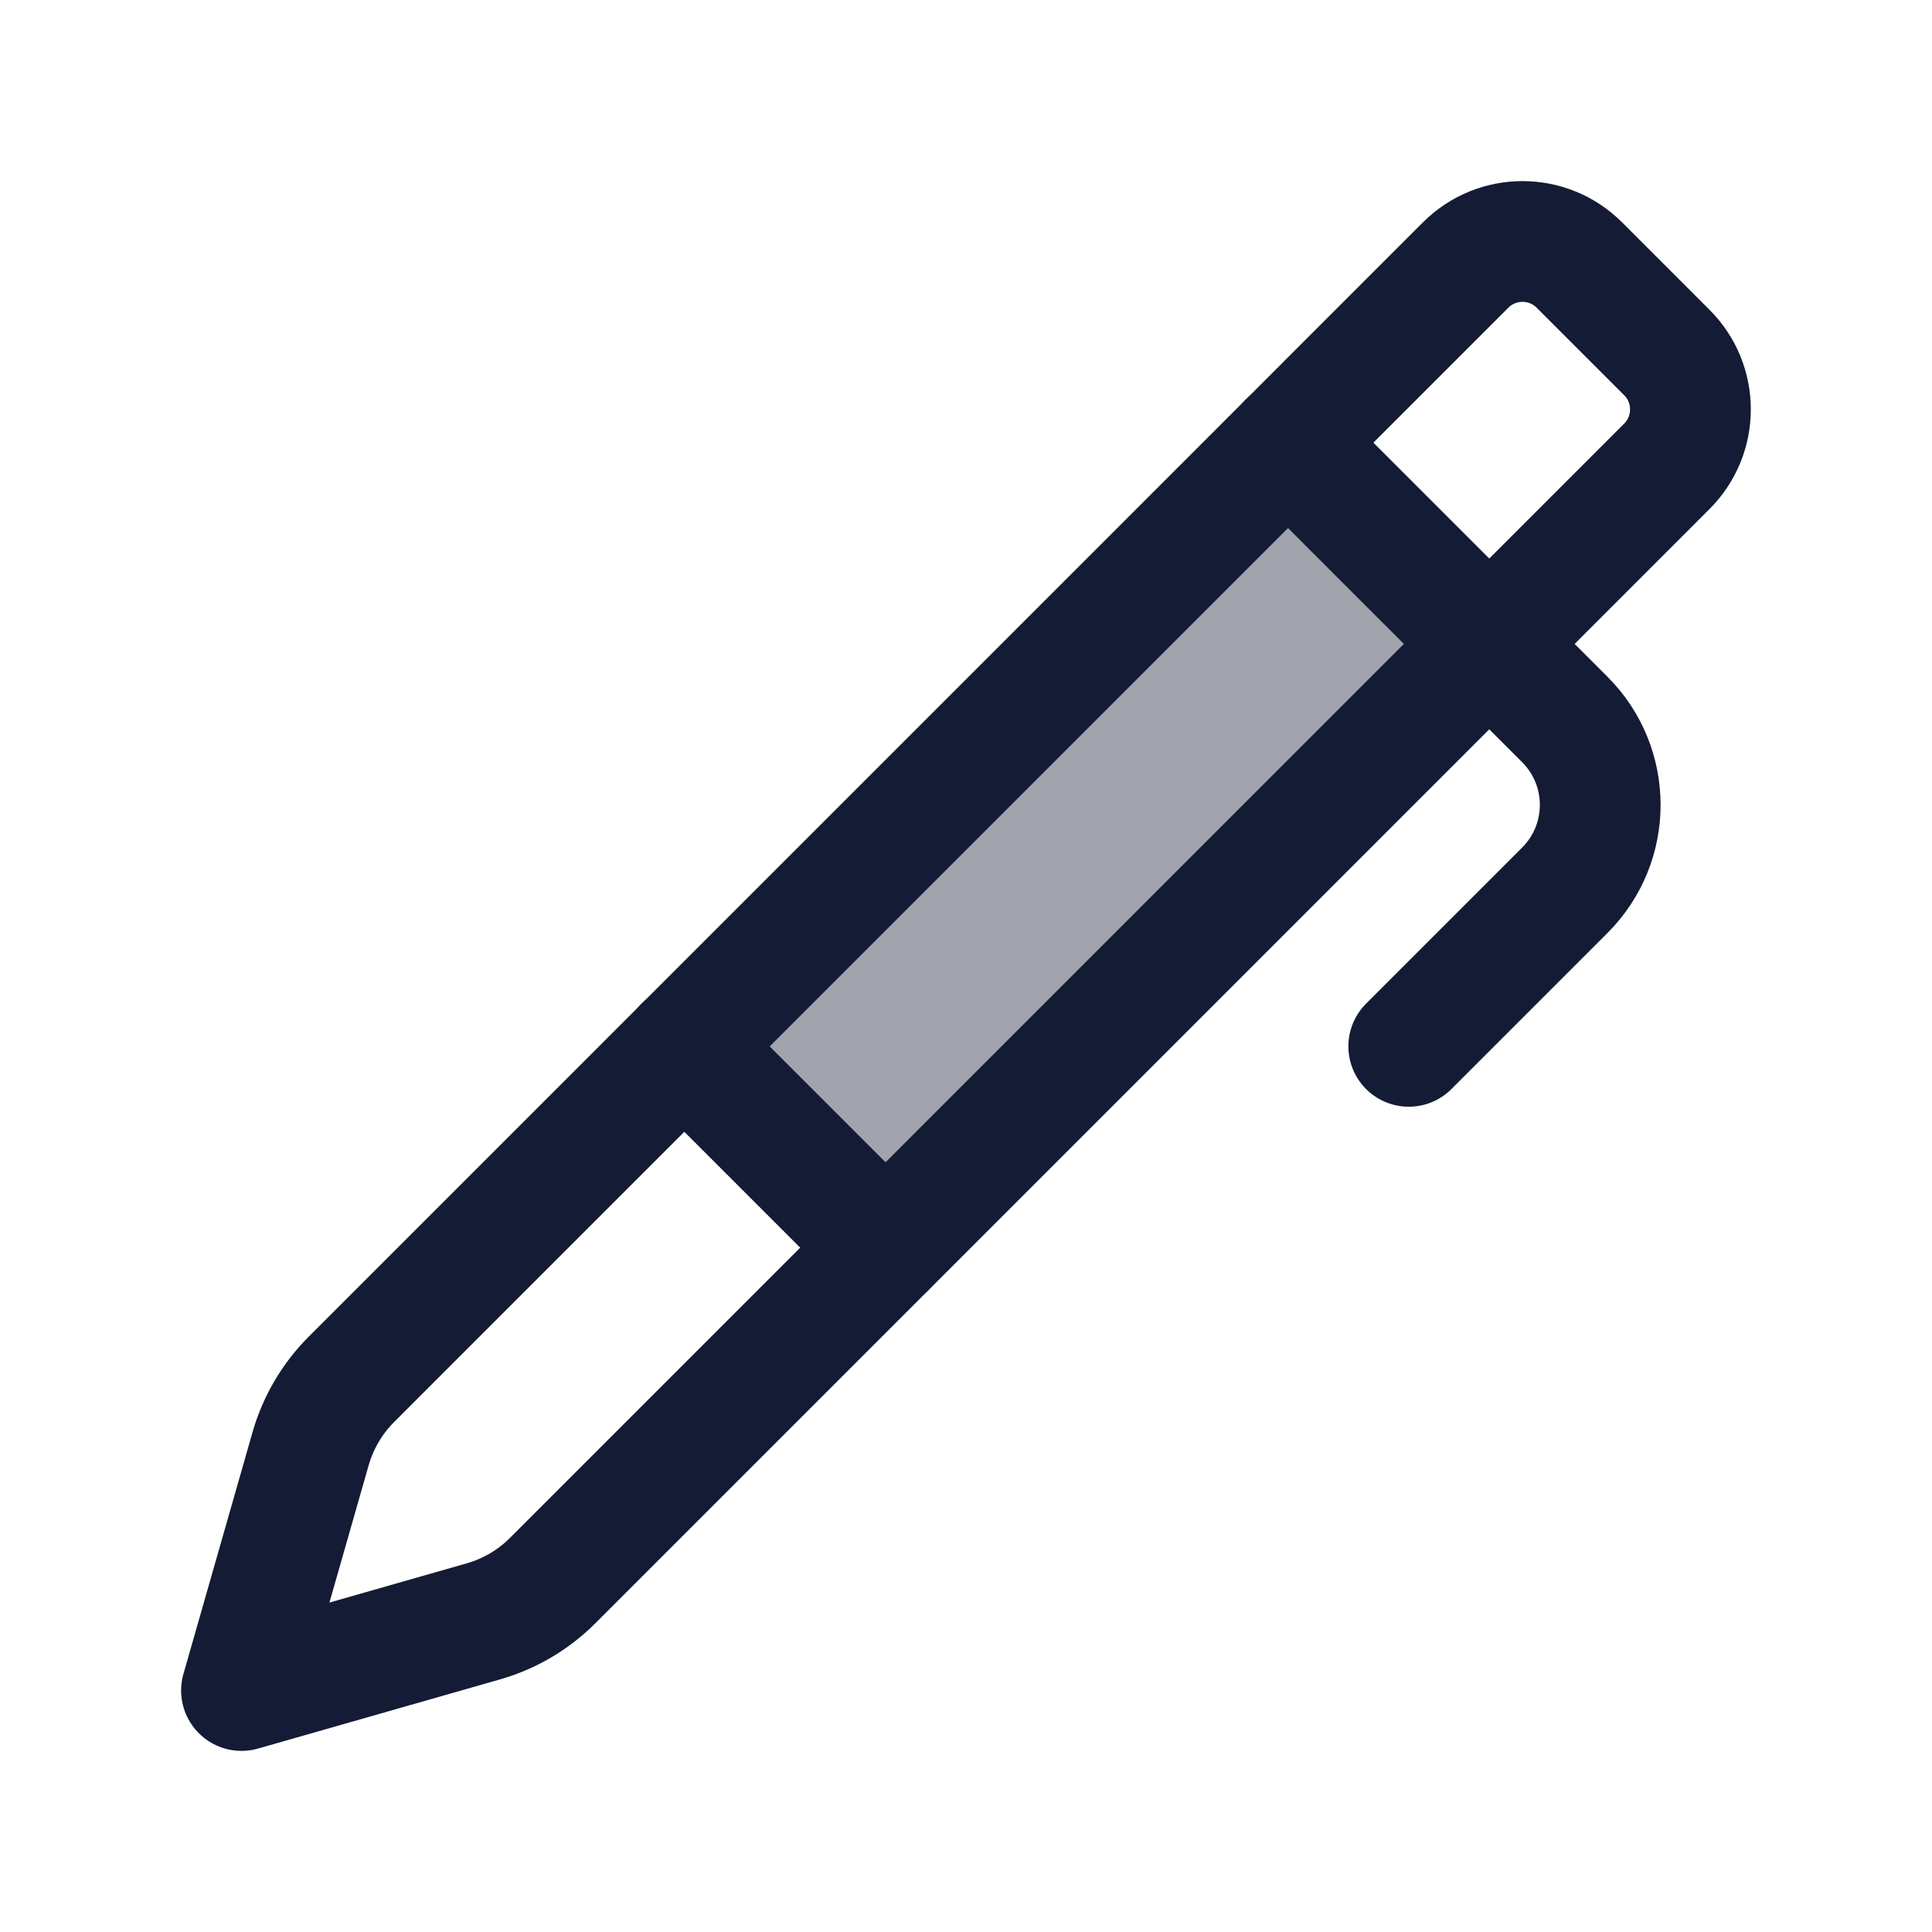 <svg width="24" height="24" viewBox="0 0 24 24" fill="none" xmlns="http://www.w3.org/2000/svg">
<path opacity="0.4" d="M18.5 7.999L16 5.499L8.5 12.999L11 15.499L18.5 7.999Z" fill="#141B34"/>
<path d="M3 21L3.858 17.998C3.951 17.672 4.126 17.374 4.366 17.134L18.206 3.293C18.597 2.902 19.23 2.902 19.62 3.293L20.706 4.379C21.097 4.769 21.097 5.402 20.706 5.793L6.866 19.634C6.626 19.874 6.329 20.049 6.002 20.142L3 21Z" stroke="#141B34" stroke-width="1.5" stroke-linecap="round" stroke-linejoin="round"/>
<path d="M16 5.499L19.439 8.938C20.025 9.524 20.025 10.473 19.439 11.059L17.5 12.998" stroke="#141B34" stroke-width="1.5" stroke-linecap="round" stroke-linejoin="round"/>
<path d="M8.5 12.998L11 15.498" stroke="#141B34" stroke-width="1.5" stroke-linecap="round" stroke-linejoin="round"/>
</svg>
